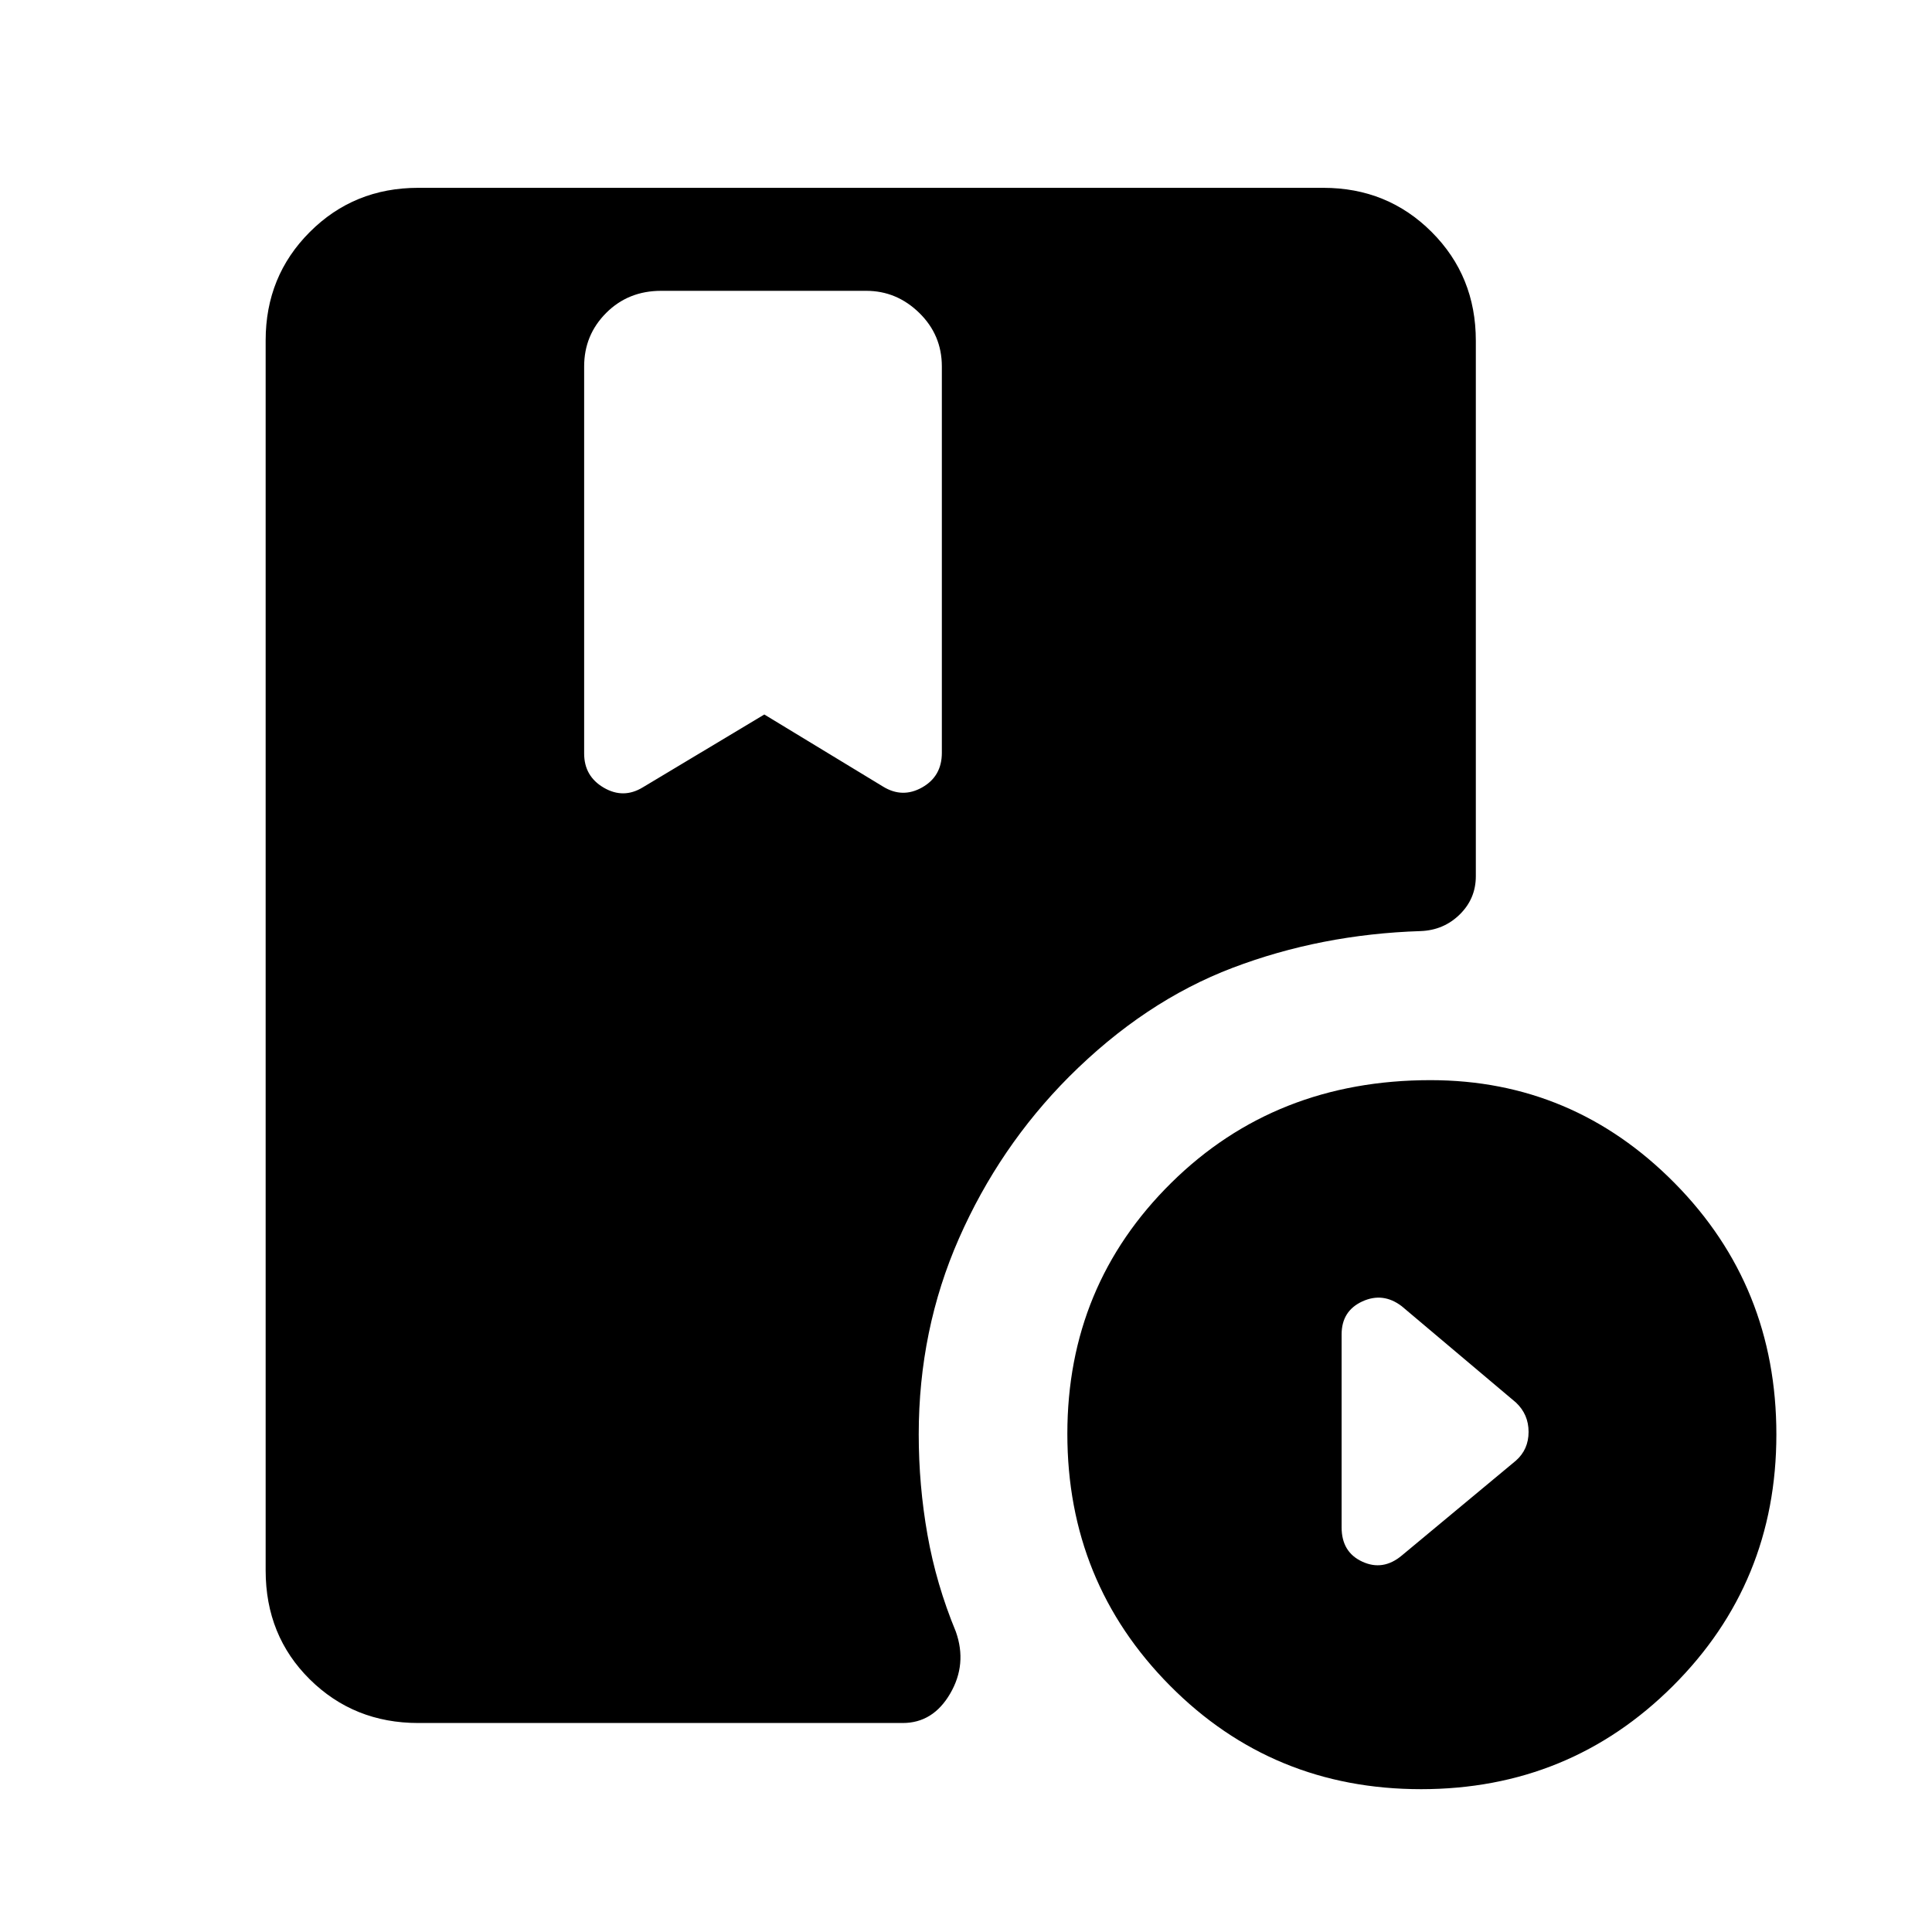 <svg xmlns="http://www.w3.org/2000/svg" height="40" viewBox="0 -960 960 960" width="40"><path d="m379.79-604.97 59.03 35.84q9.64 5.9 19.41.38 9.77-5.53 9.77-17.17v-192q0-15.63-11.22-26.6-11.23-10.97-26.34-10.97H328.49q-16.3 0-27.27 10.97-10.96 10.97-10.96 26.6v192.33q0 11.31 9.77 17 9.76 5.69 19.41-.2l60.35-36.18Zm326.32 534q-73.73 0-124.74-51.42-51.01-51.42-51.01-125.15 0-73.72 51.65-124.73 51.66-51.01 128.76-51.01 70.82 0 121.36 51.16 50.54 51.17 50.54 124.89t-51.42 124.99q-51.42 51.27-125.14 51.27Zm-9.62-116.06 56.77-47.2q6.28-5.56 6.28-14.27 0-8.7-6.28-14.6l-56.77-47.87q-9.31-7.08-19.58-2.35-10.27 4.74-10.27 16.37v95.9q0 12.3 10.27 17.03 10.27 4.74 19.58-3.01Zm-488.7 83.18q-31.91 0-53.85-21.68Q132-147.22 132-179.64v-611.23q0-31.91 21.94-53.85 21.94-21.95 53.85-21.95h449.75q31.91 0 53.85 21.95 21.94 21.94 21.94 53.99v266.12q0 11.13-7.97 18.98-7.98 7.85-19.44 8.28-49.59 1.59-93.43 18.25-43.85 16.66-81.41 54.25-34.57 34.77-54.57 80.2t-20 97.39q0 25.29 4.34 49.85 4.33 24.56 14.1 48.17 5.72 16.14-2.81 30.77-8.52 14.62-23.55 14.62h-240.8Z"/></svg>